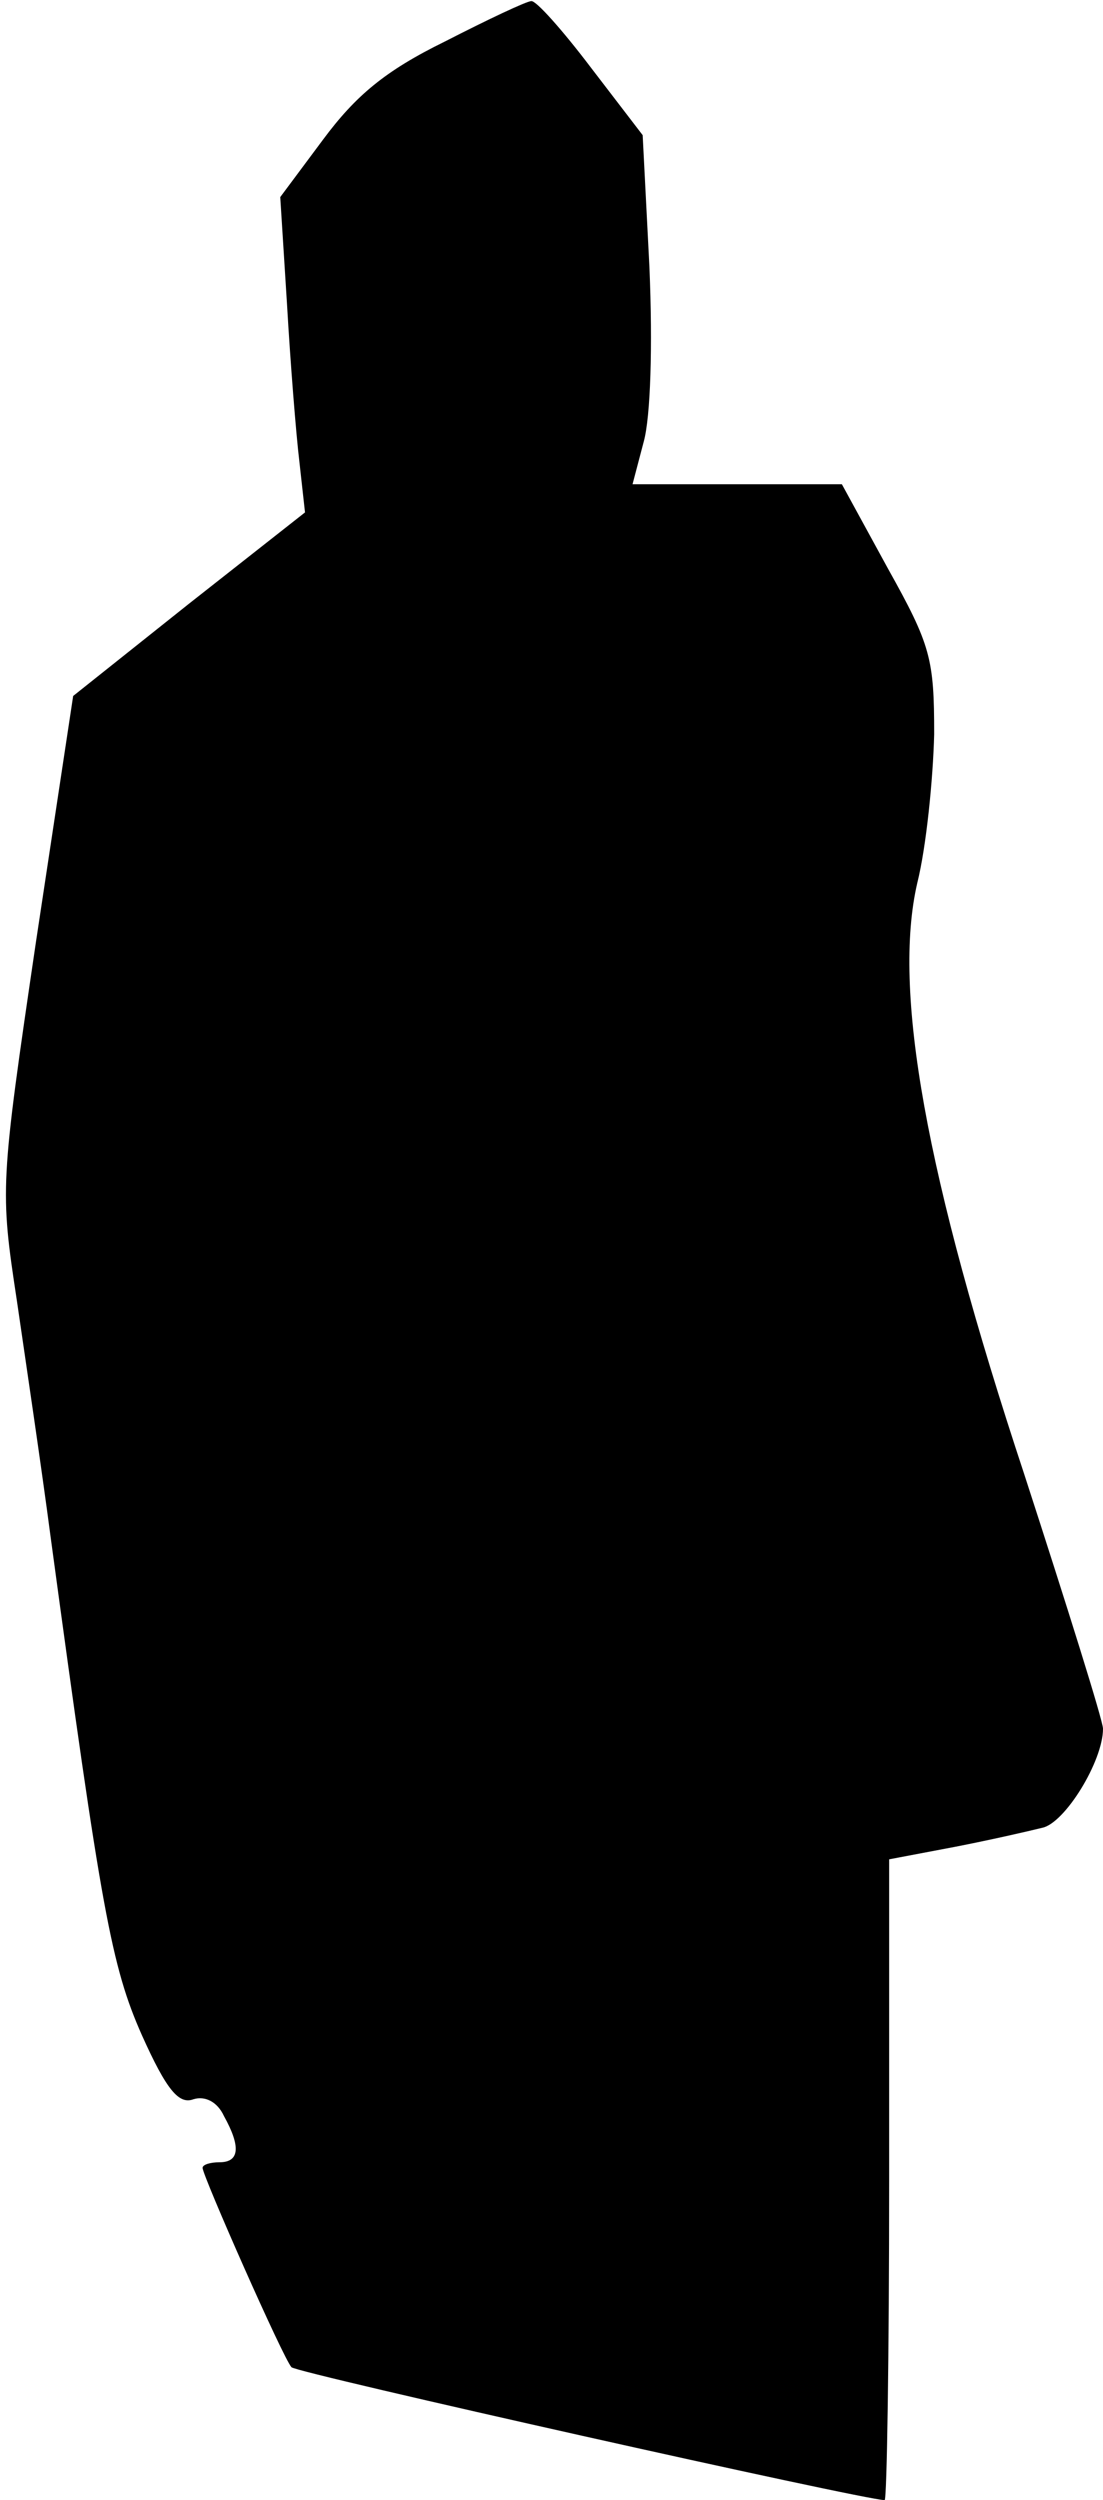 <?xml version="1.0" standalone="no"?>
<!DOCTYPE svg PUBLIC "-//W3C//DTD SVG 20010904//EN"
 "http://www.w3.org/TR/2001/REC-SVG-20010904/DTD/svg10.dtd">
<svg version="1.0" xmlns="http://www.w3.org/2000/svg"
 width="98pt" height="222pt" viewBox="0 0 98 222"
 preserveAspectRatio="xMidYMid meet">
<g transform="translate(0,222) scale(0.1,-0.1)"
fill="#000000" stroke="none">
<path fill="#000000" stroke="none" d="M395 2183 c-53 -26 -79 -48 -108 -87
l-38 -51 6 -95 c3 -52 8 -115 11 -140 l5 -45 -103 -81 -103 -82 -33 -218 c-32
-217 -32 -220 -17 -319 8 -55 22 -149 30 -210 45 -332 54 -381 81 -442 22 -49
33 -62 46 -57 10 3 21 -2 27 -15 15 -27 14 -41 -4 -41 -8 0 -15 -2 -15 -5 0
-7 72 -170 79 -177 4 -5 509 -118 527 -118 2 0 4 128 4 284 l0 285 58 11 c31
6 66 14 78 17 20 4 54 59 54 88 0 7 -32 109 -70 226 -88 266 -117 430 -95 525
8 32 14 92 15 132 0 67 -3 79 -41 147 l-41 75 -93 0 -93 0 10 38 c6 22 8 84 5
155 l-6 117 -46 60 c-25 33 -49 60 -53 59 -4 0 -38 -16 -77 -36z"/>
</g>
</svg>
